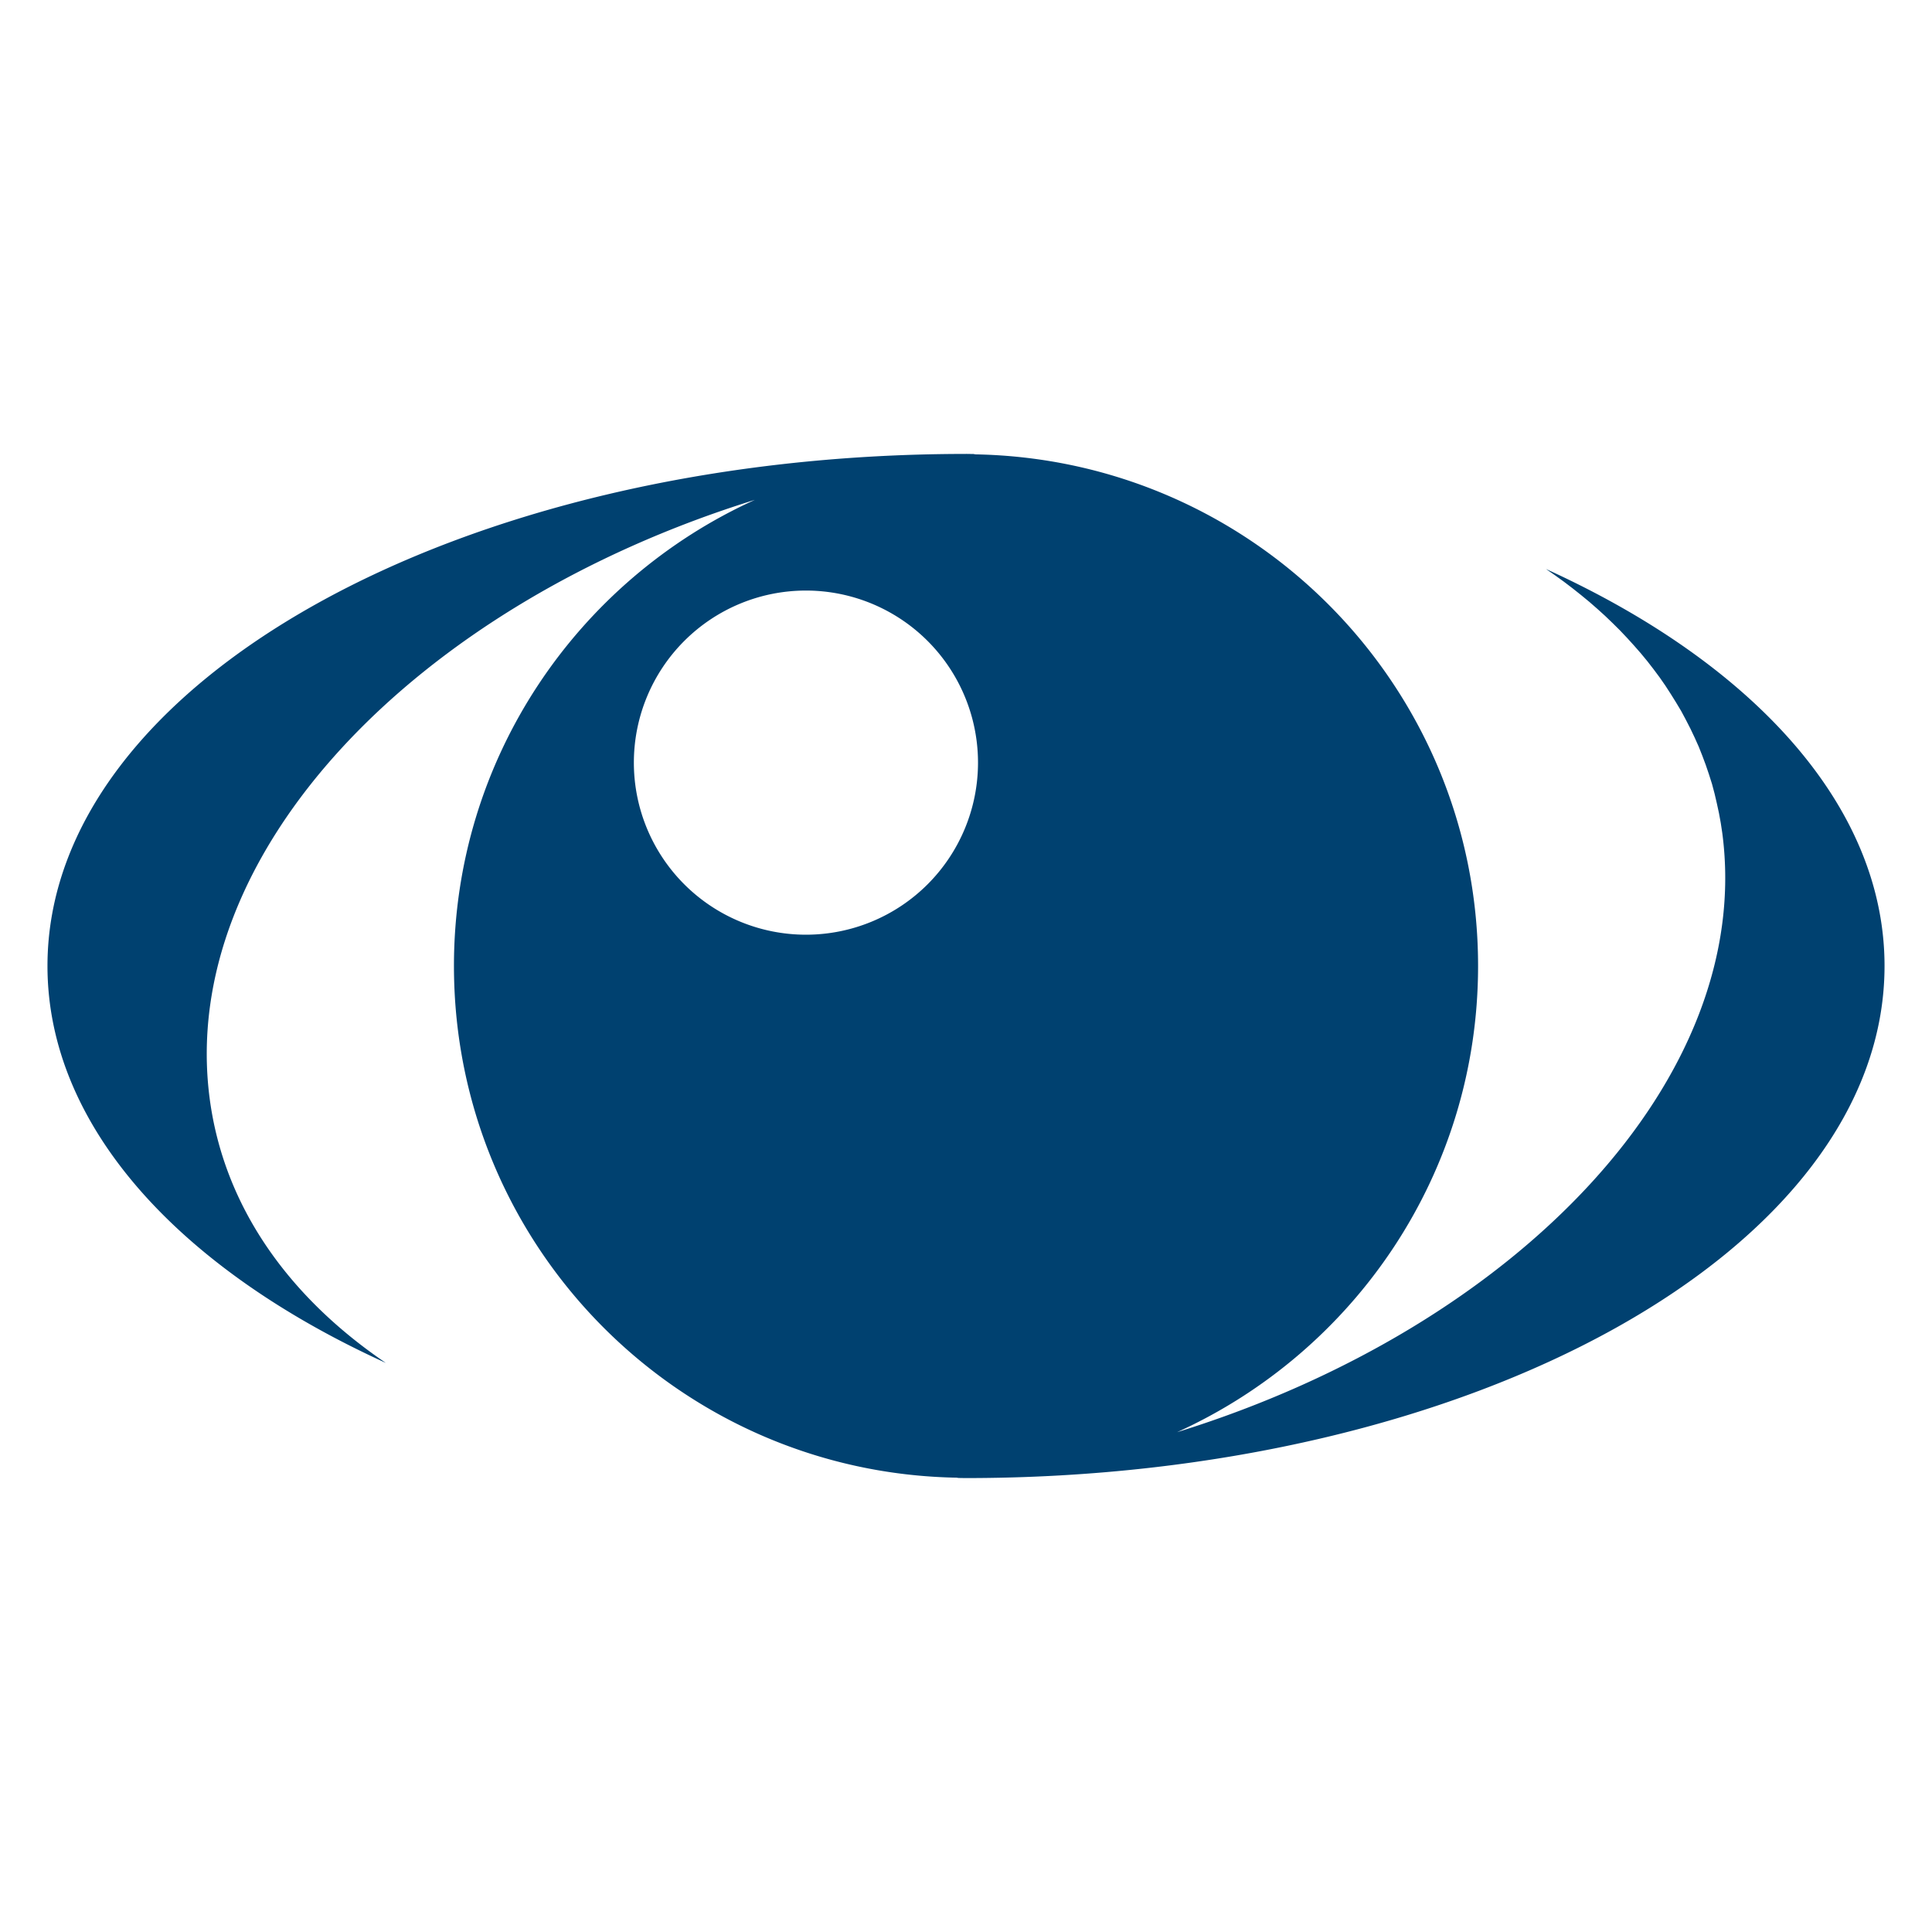 <?xml version="1.0" encoding="UTF-8" standalone="no"?>
<!-- Created with Inkscape (http://www.inkscape.org/) -->

<svg
   xmlns:dc="http://purl.org/dc/elements/1.1/"
   xmlns:cc="http://creativecommons.org/ns#"
   xmlns:rdf="http://www.w3.org/1999/02/22-rdf-syntax-ns#"
   xmlns:svg="http://www.w3.org/2000/svg"
   xmlns="http://www.w3.org/2000/svg"
   xmlns:sodipodi="http://sodipodi.sourceforge.net/DTD/sodipodi-0.dtd"
   xmlns:inkscape="http://www.inkscape.org/namespaces/inkscape"
   id="svg5062"
   version="1.1"
   inkscape:version="0.92.5 (2060ec1f9f, 2020-04-08)"
   width="160"
   height="160"
   xml:space="preserve"
   sodipodi:docname="EOXLogo.svg"
   inkscape:export-filename="/home/xex/programs/qmapshack/src/icons/32x32/EOXLogo.png"
   inkscape:export-xdpi="19.200001"
   inkscape:export-ydpi="19.200001"><defs
     id="defs5066" /><sodipodi:namedview
     pagecolor="#ffffff"
     bordercolor="#666666"
     borderopacity="1"
     objecttolerance="10"
     gridtolerance="10"
     guidetolerance="10"
     inkscape:pageopacity="1"
     inkscape:pageshadow="2"
     inkscape:window-width="1366"
     inkscape:window-height="719"
     id="namedview5064"
     showgrid="false"
     inkscape:zoom="1.4142136"
     inkscape:cx="20.063962"
     inkscape:cy="56.392828"
     inkscape:window-x="0"
     inkscape:window-y="25"
     inkscape:window-maximized="1"
     inkscape:current-layer="g5070"
     fit-margin-top="0"
     fit-margin-left="0"
     fit-margin-right="0"
     fit-margin-bottom="0" /><g
     id="g5070"
     inkscape:groupmode="layer"
     inkscape:label="ink_ext_XXXXXX"
     transform="matrix(1.25,0,0,-1.25,-89.687,160)"><path
       inkscape:connector-curvature="0"
       id="path5076"
       style="fill:none;stroke:none"
       d="m 122.389,35.434 -0.6,0.015 -0.59,0.045 -0.58,0.074 -0.57,0.102 -0.56,0.13 -0.56,0.157 -0.54,0.182 -0.52,0.209 -0.52,0.233 -0.5,0.256 -0.49,0.281 -0.47,0.302 -0.45,0.325 -0.44,0.345 -0.43,0.366 -0.4,0.385 -0.39,0.404 -0.36,0.422 -0.35,0.44 -0.32,0.456 -0.3,0.472 -0.28,0.487 -0.26,0.502 -0.23,0.516 -0.21,0.528 -0.18,0.541 -0.16,0.552 -0.13,0.563 -0.1,0.573 -0.08,0.583 -0.04,0.591 -0.02,0.599 c 0,6.418 5.21,11.625 11.63,11.625 6.43,0 11.63,-5.207 11.63,-11.625 0,-6.429 -5.2,-11.636 -11.63,-11.636 z" /><path
       style="fill:#004170;fill-opacity:1;fill-rule:nonzero;stroke:none;stroke-width:0.8"
       d="m 135.743,97.926 c -33.608,0 -60.848,-15.188 -60.848,-33.922 0,-10.614 8.737,-20.081 22.417,-26.3 -6.465,4.39 -10.722,10.379 -11.667,17.488 -2.148,16.149 13.464,32.656 36.119,39.692 -11.75,-5.332 -19.939,-17.142 -19.939,-30.88 0,-18.574 14.919,-33.637 33.419,-33.906 -0.03,-0.004 -0.069,-0.012 -0.109,-0.016 0.21,0 0.409,-0.008 0.609,-0.008 33.61,0 60.861,15.188 60.861,33.93 0,10.609 -8.75,20.078 -22.43,26.297 l 0.6,-0.417 0.589,-0.425 0.57,-0.434 0.559,-0.444 0.55,-0.453 0.531,-0.463 0.519,-0.47 0.5,-0.48 0.491,-0.487 0.47,-0.497 0.459,-0.505 0.45,-0.514 0.43,-0.522 0.411,-0.53 0.4,-0.537 0.38,-0.547 0.359,-0.555 0.35,-0.562 0.341,-0.57 0.309,-0.578 0.3,-0.584 0.281,-0.592 0.269,-0.6 0.241,-0.608 0.23,-0.616 0.211,-0.622 0.2,-0.63 0.169,-0.636 0.15,-0.644 0.141,-0.65 0.12,-0.656 0.1,-0.664 c 2.14,-16.152 -13.47,-32.661 -36.12,-39.695 11.75,5.332 19.941,17.141 19.941,30.891 0,18.562 -14.92,33.621 -33.42,33.894 0.04,0.004 0.08,0.012 0.12,0.02 -0.21,0 -0.421,0.008 -0.631,0.008 z m -10.598,-9.052 a 11.4,11.4 0 0 0 11.4,-11.4 11.4,11.4 0 0 0 -11.4,-11.4 11.4,11.4 0 0 0 -11.4,11.4 11.4,11.4 0 0 0 11.4,11.4 z"
       id="path5078"
       inkscape:connector-curvature="0" /><path
       inkscape:connector-curvature="0"
       id="path5080"
       style="fill:none;stroke:none"
       d="m 171.029,60.227 0.6,-0.417 0.59,-0.425 0.57,-0.435 0.56,-0.444 0.55,-0.453 0.53,-0.462 0.52,-0.47 0.5,-0.48 0.49,-0.488 0.47,-0.496 0.46,-0.505 0.45,-0.514 0.43,-0.522 0.41,-0.53 0.4,-0.538 0.38,-0.547 0.36,-0.554 0.35,-0.562 0.34,-0.57 0.31,-0.578 0.3,-0.585 0.28,-0.593 0.27,-0.6 0.24,-0.608 0.23,-0.615 0.21,-0.622 0.2,-0.629 0.17,-0.637 0.15,-0.643 0.14,-0.65 0.12,-0.657 0.1,-0.664 c 2.14,-16.152 -13.47,-32.66 -36.12,-39.695 11.75,5.332 19.94,17.141 19.94,30.891 0,18.562 -14.92,33.621 -33.42,33.894 0.04,0.004 0.08,0.012 0.12,0.02 -0.21,0 -0.42,0.008 -0.63,0.008 -33.608,0 -60.849,-15.188 -60.849,-33.922 0,-10.614 8.738,-20.082 22.418,-26.301 -6.465,4.39 -10.723,10.379 -11.668,17.488 -2.148,16.149 13.465,32.656 36.119,39.692 -11.75,-5.332 -19.94,-17.141 -19.94,-30.879 0,-18.574 14.92,-33.637 33.42,-33.906 -0.03,-0.004 -0.07,-0.012 -0.11,-0.016 0.21,0 0.41,-0.008 0.61,-0.008 33.61,0 60.86,15.188 60.86,33.93 0,10.609 -8.75,20.078 -22.43,26.297 z" /></g></svg>